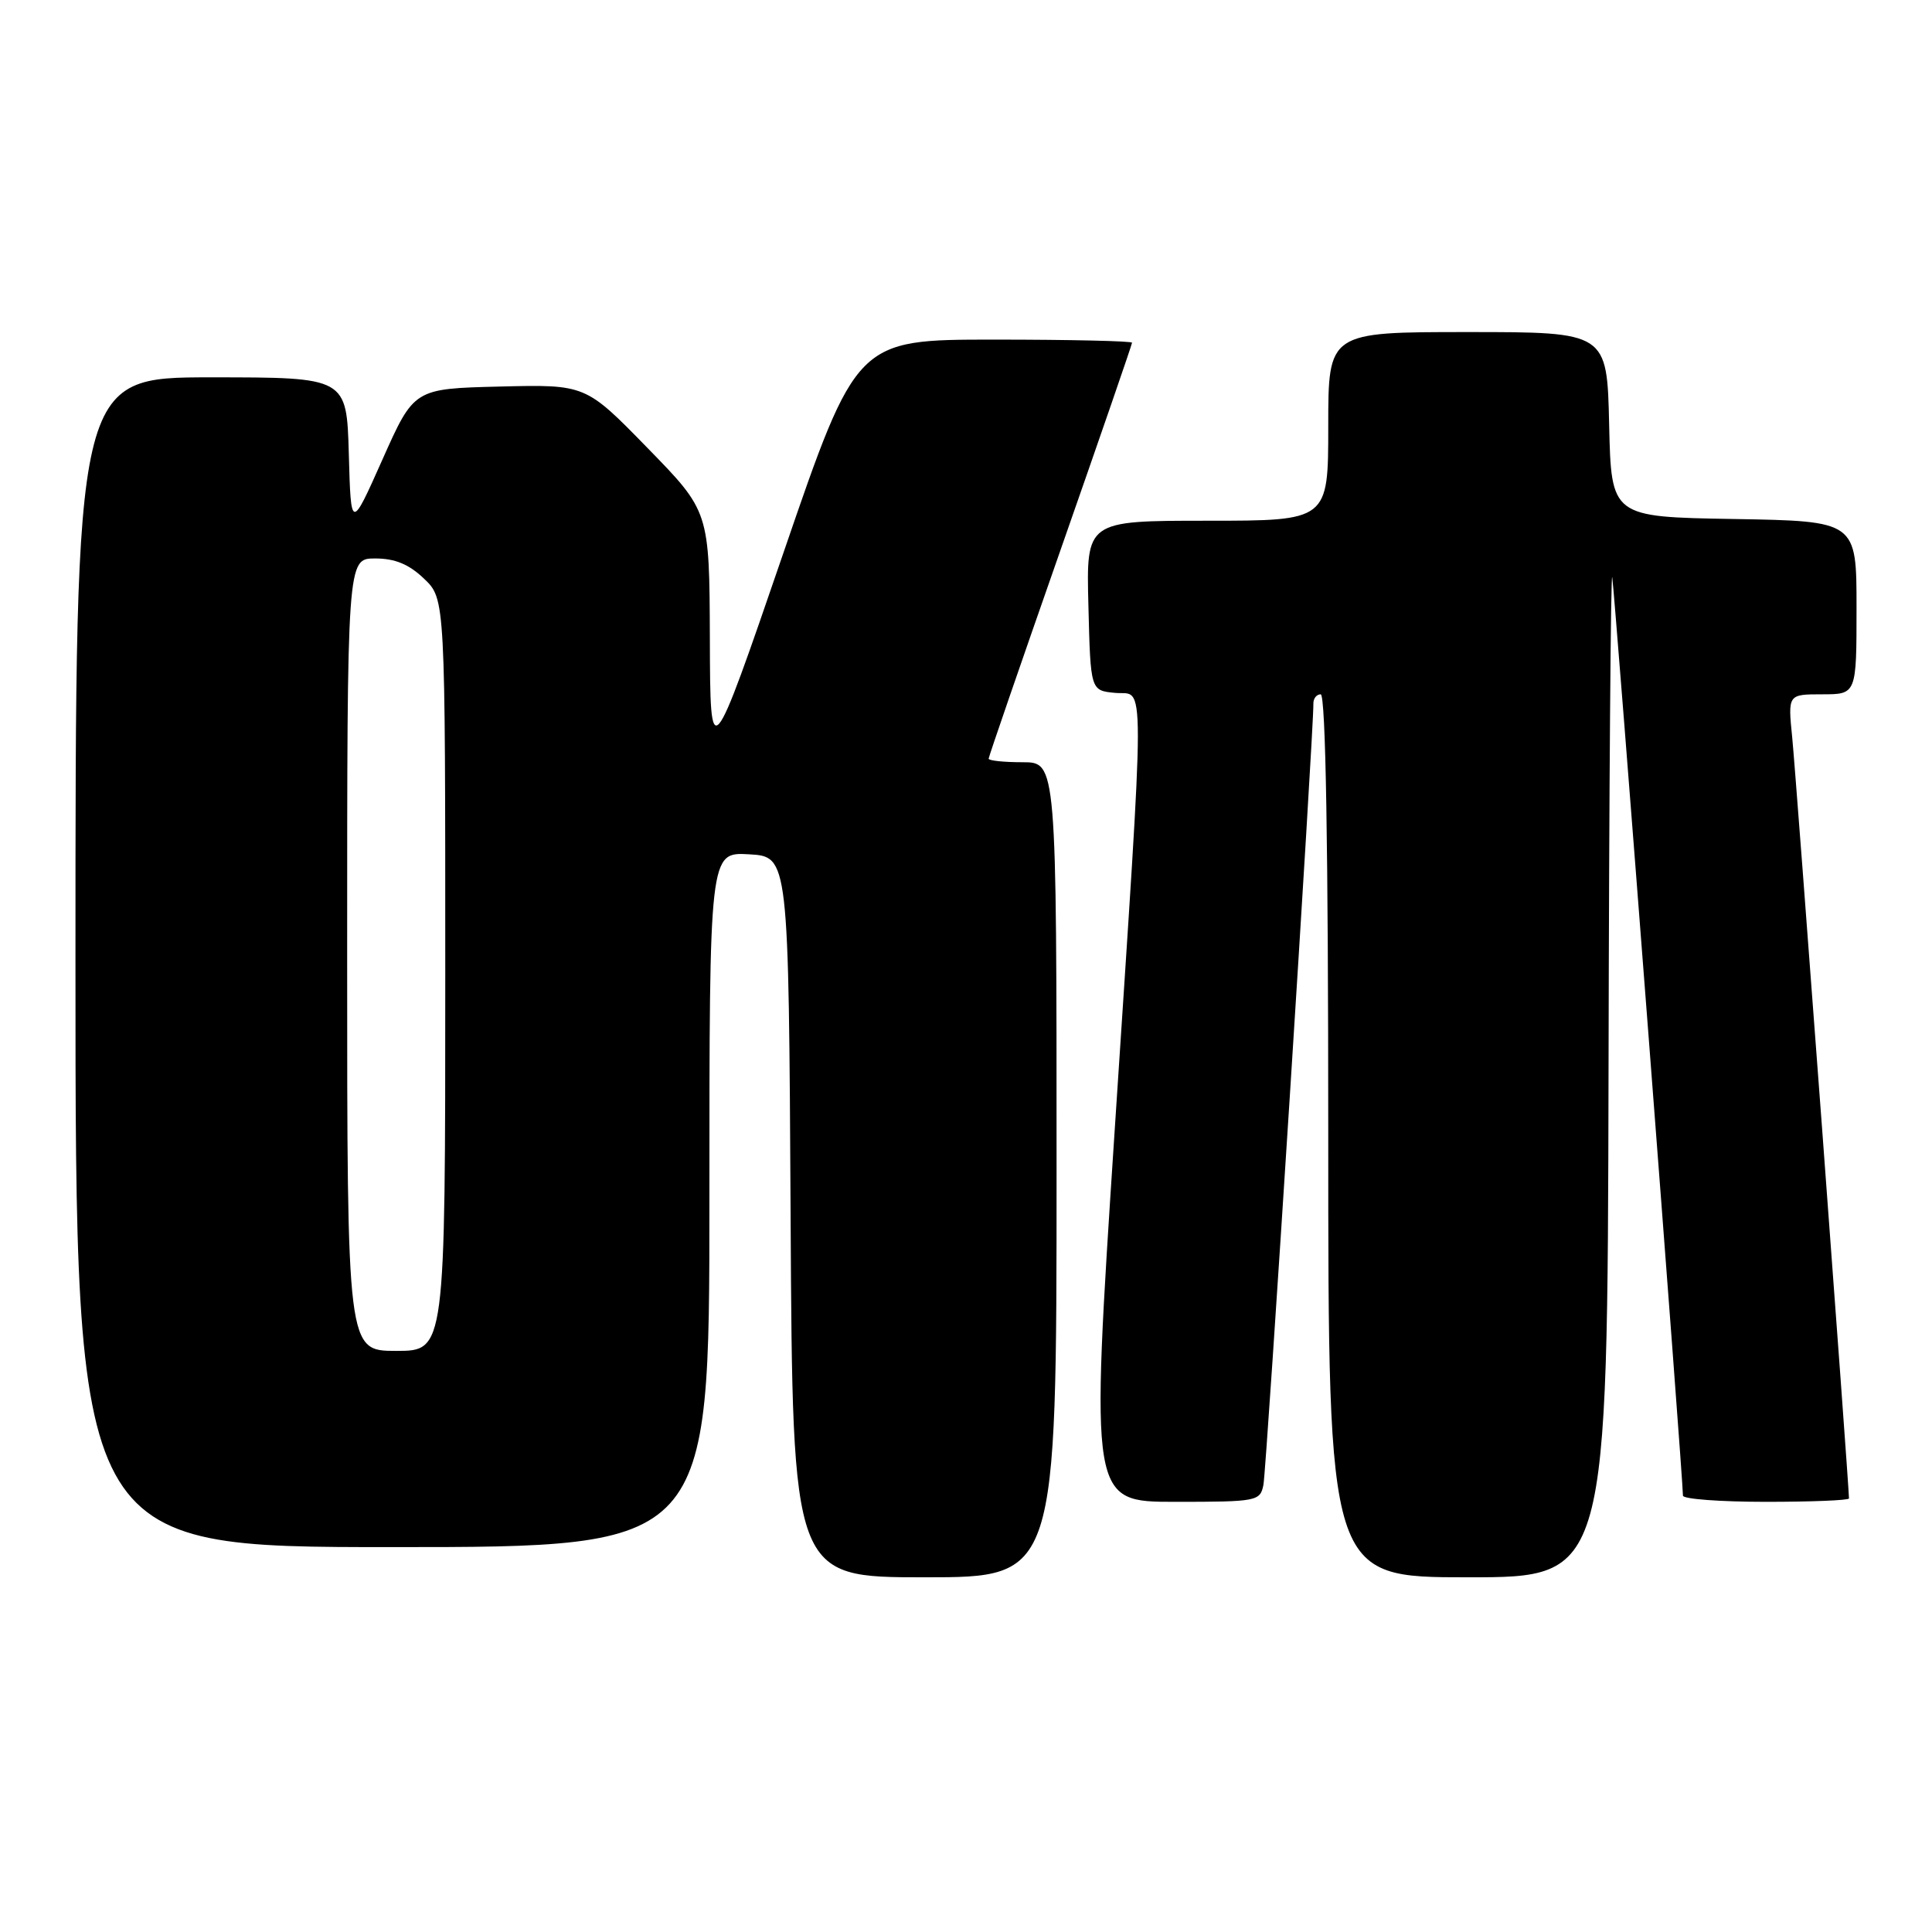 <?xml version="1.0" encoding="UTF-8" standalone="no"?>
<!DOCTYPE svg PUBLIC "-//W3C//DTD SVG 1.1//EN" "http://www.w3.org/Graphics/SVG/1.1/DTD/svg11.dtd" >
<svg xmlns="http://www.w3.org/2000/svg" xmlns:xlink="http://www.w3.org/1999/xlink" version="1.1" viewBox="0 0 256 256">
 <g >
 <path fill="currentColor"
d=" M 140.00 155.00 C 140.00 101.00 140.00 101.00 135.50 101.00 C 133.03 101.00 131.00 100.79 131.00 100.53 C 131.00 100.28 135.28 87.86 140.50 72.95 C 145.72 58.03 150.00 45.64 150.00 45.41 C 150.00 45.19 141.79 45.00 131.75 45.00 C 113.50 45.00 113.50 45.00 103.81 73.25 C 94.11 101.50 94.11 101.50 94.06 84.63 C 94.00 67.76 94.00 67.76 85.79 59.35 C 77.59 50.94 77.59 50.94 66.22 51.22 C 54.86 51.50 54.86 51.50 50.68 60.88 C 46.50 70.26 46.50 70.26 46.22 60.13 C 45.93 50.00 45.93 50.00 27.97 50.00 C 10.00 50.00 10.00 50.00 10.00 127.50 C 10.00 205.00 10.00 205.00 52.00 205.00 C 94.00 205.00 94.00 205.00 94.00 158.95 C 94.00 112.90 94.00 112.90 99.25 113.20 C 104.50 113.50 104.50 113.50 104.76 161.25 C 105.02 209.00 105.02 209.00 122.51 209.00 C 140.00 209.00 140.00 209.00 140.00 155.00 Z  M 213.14 141.75 C 213.21 104.76 213.44 75.40 213.63 76.50 C 213.94 78.21 223.00 195.87 223.00 198.18 C 223.00 198.63 227.95 199.00 234.00 199.00 C 240.05 199.00 245.00 198.80 245.00 198.55 C 245.00 196.90 237.95 102.36 237.48 97.75 C 236.90 92.00 236.90 92.00 241.45 92.00 C 246.00 92.00 246.00 92.00 246.00 80.52 C 246.00 69.05 246.00 69.05 229.75 68.77 C 213.50 68.50 213.50 68.50 213.22 56.25 C 212.94 44.00 212.94 44.00 194.47 44.00 C 176.00 44.00 176.00 44.00 176.00 56.50 C 176.00 69.00 176.00 69.00 159.97 69.00 C 143.93 69.00 143.93 69.00 144.22 80.25 C 144.50 91.50 144.50 91.50 147.75 91.81 C 151.79 92.20 151.80 87.31 147.67 150.25 C 144.47 199.00 144.47 199.00 155.72 199.00 C 166.58 199.00 166.98 198.92 167.41 196.75 C 167.81 194.76 174.10 96.39 174.03 93.25 C 174.01 92.56 174.45 92.00 175.00 92.00 C 175.66 92.00 176.00 112.17 176.00 150.50 C 176.00 209.00 176.00 209.00 194.50 209.00 C 213.00 209.00 213.00 209.00 213.14 141.75 Z  M 46.00 126.50 C 46.00 74.00 46.00 74.00 49.70 74.00 C 52.34 74.00 54.19 74.76 56.20 76.69 C 59.00 79.37 59.00 79.37 59.00 129.19 C 59.00 179.00 59.00 179.00 52.50 179.00 C 46.00 179.00 46.00 179.00 46.00 126.50 Z "/>
</g>
</svg>